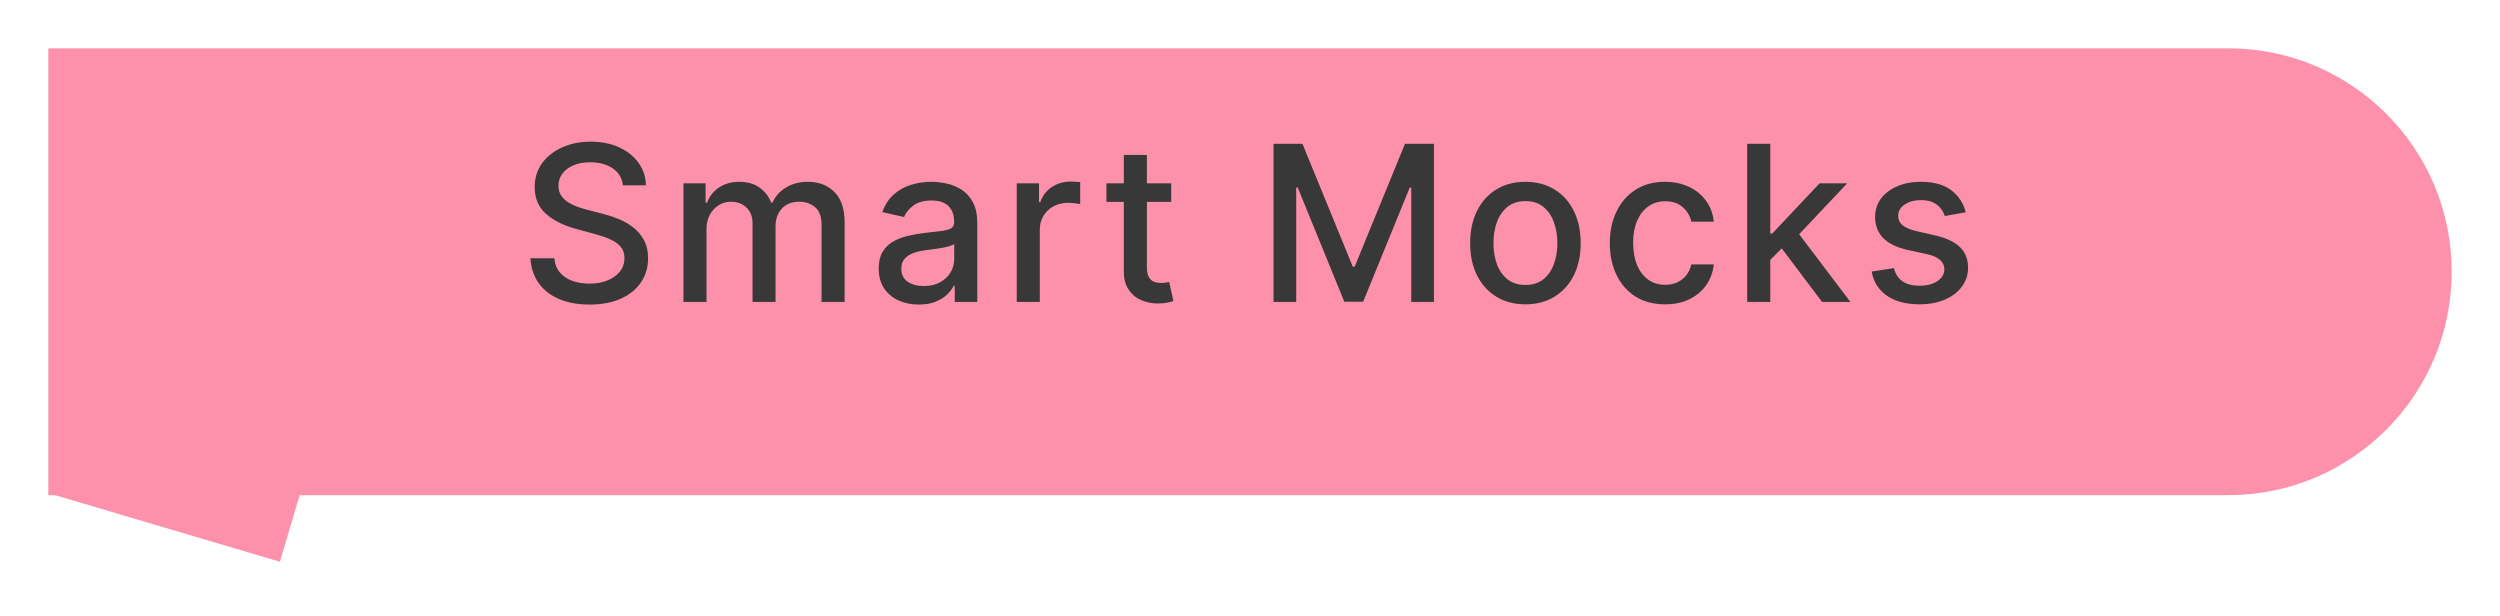 <svg width="207" height="51" viewBox="0 0 207 51" fill="none" xmlns="http://www.w3.org/2000/svg">
<g filter="url(#filter0_d_780_87)">
<rect x="6.913" y="27" width="20" height="10.257" transform="rotate(16.5 6.913 27)" fill="#FD91AC"/>
</g>
<g filter="url(#filter1_d_780_87)">
<path d="M4 0H184.5C194.717 0 203 8.283 203 18.5V18.5C203 28.717 194.717 37 184.5 37H4V0Z" fill="#FD91AC"/>
</g>
<path d="M51.578 15.348C51.51 14.743 51.229 14.274 50.734 13.942C50.24 13.605 49.618 13.437 48.868 13.437C48.331 13.437 47.867 13.522 47.474 13.693C47.082 13.859 46.778 14.089 46.56 14.383C46.347 14.673 46.241 15.003 46.241 15.374C46.241 15.685 46.313 15.953 46.458 16.179C46.607 16.405 46.801 16.595 47.04 16.748C47.283 16.897 47.543 17.023 47.82 17.125C48.097 17.223 48.363 17.304 48.619 17.368L49.897 17.7C50.315 17.803 50.743 17.941 51.182 18.116C51.621 18.291 52.028 18.521 52.403 18.806C52.778 19.092 53.08 19.445 53.31 19.867C53.545 20.289 53.662 20.794 53.662 21.382C53.662 22.124 53.47 22.782 53.087 23.357C52.707 23.933 52.156 24.386 51.431 24.719C50.711 25.051 49.84 25.217 48.817 25.217C47.837 25.217 46.989 25.062 46.273 24.751C45.557 24.44 44.996 23.999 44.592 23.428C44.187 22.852 43.963 22.171 43.92 21.382H45.902C45.94 21.855 46.094 22.249 46.362 22.565C46.635 22.876 46.982 23.108 47.404 23.261C47.83 23.41 48.297 23.485 48.804 23.485C49.362 23.485 49.859 23.398 50.293 23.223C50.732 23.044 51.077 22.797 51.329 22.482C51.58 22.162 51.706 21.789 51.706 21.363C51.706 20.975 51.595 20.658 51.374 20.41C51.156 20.163 50.86 19.959 50.485 19.797C50.114 19.635 49.695 19.492 49.226 19.369L47.679 18.947C46.631 18.661 45.8 18.241 45.186 17.688C44.577 17.134 44.272 16.401 44.272 15.489C44.272 14.734 44.477 14.076 44.886 13.514C45.295 12.951 45.849 12.514 46.548 12.203C47.246 11.888 48.035 11.73 48.913 11.73C49.799 11.73 50.581 11.886 51.258 12.197C51.94 12.508 52.477 12.936 52.869 13.482C53.261 14.023 53.466 14.645 53.483 15.348H51.578ZM56.589 25V15.182H58.423V16.78H58.545C58.749 16.239 59.084 15.817 59.548 15.514C60.013 15.207 60.569 15.054 61.217 15.054C61.873 15.054 62.423 15.207 62.866 15.514C63.313 15.821 63.644 16.243 63.856 16.78H63.959C64.193 16.256 64.566 15.838 65.077 15.527C65.589 15.212 66.198 15.054 66.906 15.054C67.796 15.054 68.523 15.333 69.085 15.891C69.652 16.45 69.935 17.291 69.935 18.416V25H68.024V18.595C68.024 17.93 67.843 17.449 67.481 17.151C67.119 16.852 66.686 16.703 66.183 16.703C65.561 16.703 65.077 16.895 64.732 17.278C64.387 17.658 64.215 18.146 64.215 18.742V25H62.31V18.474C62.31 17.941 62.144 17.513 61.811 17.189C61.479 16.865 61.046 16.703 60.514 16.703C60.151 16.703 59.817 16.799 59.51 16.991C59.207 17.178 58.962 17.44 58.775 17.777C58.592 18.114 58.5 18.504 58.5 18.947V25H56.589ZM76.074 25.217C75.452 25.217 74.89 25.102 74.387 24.872C73.884 24.638 73.486 24.299 73.191 23.856C72.902 23.413 72.757 22.869 72.757 22.226C72.757 21.672 72.863 21.216 73.076 20.858C73.289 20.5 73.577 20.217 73.939 20.008C74.302 19.799 74.706 19.641 75.154 19.535C75.601 19.428 76.057 19.347 76.522 19.292C77.11 19.224 77.587 19.168 77.954 19.126C78.32 19.079 78.586 19.004 78.752 18.902C78.919 18.8 79.002 18.634 79.002 18.403V18.359C79.002 17.8 78.844 17.368 78.529 17.061C78.218 16.754 77.753 16.601 77.135 16.601C76.492 16.601 75.985 16.744 75.614 17.029C75.248 17.31 74.994 17.624 74.853 17.969L73.057 17.56C73.27 16.963 73.581 16.482 73.99 16.115C74.404 15.744 74.879 15.476 75.416 15.31C75.953 15.139 76.517 15.054 77.11 15.054C77.502 15.054 77.917 15.101 78.356 15.195C78.799 15.284 79.213 15.45 79.596 15.693C79.984 15.936 80.302 16.283 80.549 16.735C80.796 17.183 80.919 17.764 80.919 18.48V25H79.053V23.658H78.976C78.853 23.905 78.667 24.148 78.42 24.386C78.173 24.625 77.856 24.823 77.468 24.981C77.08 25.139 76.615 25.217 76.074 25.217ZM76.49 23.683C77.018 23.683 77.47 23.579 77.845 23.37C78.224 23.161 78.512 22.889 78.708 22.552C78.908 22.211 79.008 21.847 79.008 21.459V20.193C78.94 20.261 78.808 20.325 78.612 20.385C78.42 20.44 78.201 20.489 77.954 20.532C77.706 20.57 77.466 20.607 77.231 20.641C76.997 20.671 76.801 20.696 76.643 20.717C76.272 20.764 75.934 20.843 75.627 20.954C75.324 21.065 75.081 21.224 74.898 21.433C74.719 21.638 74.63 21.91 74.63 22.251C74.63 22.724 74.804 23.082 75.154 23.325C75.503 23.564 75.948 23.683 76.49 23.683ZM84.185 25V15.182H86.032V16.741H86.135C86.314 16.213 86.629 15.798 87.081 15.495C87.537 15.188 88.052 15.035 88.627 15.035C88.747 15.035 88.888 15.039 89.049 15.048C89.216 15.056 89.346 15.067 89.439 15.079V16.908C89.363 16.886 89.226 16.863 89.03 16.837C88.834 16.808 88.638 16.793 88.442 16.793C87.99 16.793 87.588 16.889 87.234 17.08C86.885 17.268 86.608 17.53 86.403 17.866C86.198 18.199 86.096 18.578 86.096 19.004V25H84.185ZM96.976 15.182V16.716H91.614V15.182H96.976ZM93.052 12.829H94.963V22.117C94.963 22.488 95.018 22.767 95.129 22.954C95.24 23.138 95.383 23.264 95.557 23.332C95.736 23.396 95.93 23.428 96.139 23.428C96.293 23.428 96.427 23.417 96.542 23.396C96.657 23.374 96.746 23.357 96.81 23.345L97.155 24.923C97.045 24.966 96.887 25.009 96.682 25.051C96.478 25.098 96.222 25.124 95.915 25.128C95.412 25.136 94.944 25.047 94.509 24.859C94.074 24.672 93.723 24.382 93.454 23.99C93.186 23.598 93.052 23.106 93.052 22.514V12.829ZM105.448 11.909H107.845L112.012 22.085H112.166L116.333 11.909H118.73V25H116.851V15.527H116.73L112.869 24.981H111.309L107.448 15.521H107.327V25H105.448V11.909ZM126.304 25.198C125.384 25.198 124.58 24.987 123.894 24.565C123.208 24.143 122.676 23.553 122.296 22.795C121.917 22.036 121.728 21.15 121.728 20.136C121.728 19.117 121.917 18.227 122.296 17.464C122.676 16.701 123.208 16.109 123.894 15.687C124.58 15.265 125.384 15.054 126.304 15.054C127.225 15.054 128.028 15.265 128.714 15.687C129.4 16.109 129.933 16.701 130.312 17.464C130.691 18.227 130.881 19.117 130.881 20.136C130.881 21.15 130.691 22.036 130.312 22.795C129.933 23.553 129.4 24.143 128.714 24.565C128.028 24.987 127.225 25.198 126.304 25.198ZM126.311 23.594C126.907 23.594 127.402 23.436 127.794 23.121C128.186 22.805 128.475 22.386 128.663 21.861C128.855 21.337 128.951 20.76 128.951 20.129C128.951 19.503 128.855 18.928 128.663 18.403C128.475 17.875 128.186 17.451 127.794 17.131C127.402 16.812 126.907 16.652 126.311 16.652C125.71 16.652 125.211 16.812 124.815 17.131C124.423 17.451 124.131 17.875 123.939 18.403C123.752 18.928 123.658 19.503 123.658 20.129C123.658 20.76 123.752 21.337 123.939 21.861C124.131 22.386 124.423 22.805 124.815 23.121C125.211 23.436 125.71 23.594 126.311 23.594ZM137.87 25.198C136.92 25.198 136.101 24.983 135.415 24.553C134.734 24.118 134.209 23.519 133.843 22.756C133.476 21.994 133.293 21.12 133.293 20.136C133.293 19.139 133.481 18.259 133.856 17.496C134.231 16.729 134.759 16.13 135.441 15.7C136.123 15.269 136.926 15.054 137.851 15.054C138.596 15.054 139.261 15.193 139.845 15.47C140.429 15.742 140.9 16.126 141.258 16.62C141.62 17.114 141.835 17.692 141.903 18.352H140.043C139.941 17.892 139.707 17.496 139.34 17.163C138.978 16.831 138.492 16.665 137.883 16.665C137.35 16.665 136.883 16.805 136.483 17.087C136.087 17.364 135.778 17.76 135.556 18.276C135.334 18.787 135.224 19.392 135.224 20.091C135.224 20.807 135.332 21.425 135.55 21.945C135.767 22.465 136.074 22.867 136.47 23.153C136.871 23.438 137.342 23.581 137.883 23.581C138.245 23.581 138.573 23.515 138.867 23.383C139.165 23.246 139.415 23.053 139.615 22.801C139.819 22.55 139.962 22.247 140.043 21.893H141.903C141.835 22.528 141.628 23.095 141.283 23.594C140.938 24.092 140.476 24.484 139.896 24.77C139.321 25.055 138.645 25.198 137.87 25.198ZM146.425 21.67L146.412 19.337H146.745L150.656 15.182H152.945L148.483 19.912H148.183L146.425 21.67ZM144.667 25V11.909H146.578V25H144.667ZM150.867 25L147.352 20.334L148.669 18.998L153.213 25H150.867ZM162.764 17.579L161.032 17.886C160.959 17.664 160.844 17.453 160.687 17.253C160.533 17.053 160.324 16.889 160.06 16.761C159.796 16.633 159.466 16.569 159.069 16.569C158.528 16.569 158.076 16.69 157.714 16.933C157.352 17.172 157.171 17.481 157.171 17.86C157.171 18.188 157.292 18.452 157.535 18.653C157.778 18.853 158.17 19.017 158.711 19.145L160.271 19.503C161.174 19.712 161.848 20.033 162.291 20.468C162.734 20.903 162.956 21.467 162.956 22.162C162.956 22.75 162.785 23.274 162.444 23.734C162.108 24.19 161.637 24.548 161.032 24.808C160.431 25.068 159.734 25.198 158.941 25.198C157.842 25.198 156.945 24.964 156.25 24.495C155.556 24.022 155.13 23.351 154.972 22.482L156.819 22.2C156.934 22.682 157.171 23.046 157.529 23.293C157.887 23.536 158.353 23.658 158.929 23.658C159.555 23.658 160.056 23.528 160.431 23.268C160.806 23.004 160.993 22.682 160.993 22.303C160.993 21.996 160.878 21.738 160.648 21.529C160.422 21.32 160.075 21.163 159.606 21.056L157.944 20.692C157.028 20.483 156.351 20.151 155.912 19.695C155.477 19.239 155.26 18.661 155.26 17.962C155.26 17.383 155.422 16.876 155.745 16.441C156.069 16.006 156.517 15.668 157.088 15.425C157.659 15.178 158.313 15.054 159.05 15.054C160.111 15.054 160.946 15.284 161.556 15.744C162.165 16.2 162.568 16.812 162.764 17.579Z" fill="#383838"/>
<defs>
<filter id="filter0_d_780_87" x="0" y="27" width="30.09" height="23.515" filterUnits="userSpaceOnUse" color-interpolation-filters="sRGB">
<feFlood flood-opacity="0" result="BackgroundImageFix"/>
<feColorMatrix in="SourceAlpha" type="matrix" values="0 0 0 0 0 0 0 0 0 0 0 0 0 0 0 0 0 0 127 0" result="hardAlpha"/>
<feOffset dy="4"/>
<feGaussianBlur stdDeviation="2"/>
<feComposite in2="hardAlpha" operator="out"/>
<feColorMatrix type="matrix" values="0 0 0 0 0 0 0 0 0 0 0 0 0 0 0 0 0 0 0.25 0"/>
<feBlend mode="normal" in2="BackgroundImageFix" result="effect1_dropShadow_780_87"/>
<feBlend mode="normal" in="SourceGraphic" in2="effect1_dropShadow_780_87" result="shape"/>
</filter>
<filter id="filter1_d_780_87" x="0" y="0" width="207" height="45" filterUnits="userSpaceOnUse" color-interpolation-filters="sRGB">
<feFlood flood-opacity="0" result="BackgroundImageFix"/>
<feColorMatrix in="SourceAlpha" type="matrix" values="0 0 0 0 0 0 0 0 0 0 0 0 0 0 0 0 0 0 127 0" result="hardAlpha"/>
<feOffset dy="4"/>
<feGaussianBlur stdDeviation="2"/>
<feComposite in2="hardAlpha" operator="out"/>
<feColorMatrix type="matrix" values="0 0 0 0 0 0 0 0 0 0 0 0 0 0 0 0 0 0 0.25 0"/>
<feBlend mode="normal" in2="BackgroundImageFix" result="effect1_dropShadow_780_87"/>
<feBlend mode="normal" in="SourceGraphic" in2="effect1_dropShadow_780_87" result="shape"/>
</filter>
</defs>
</svg>
